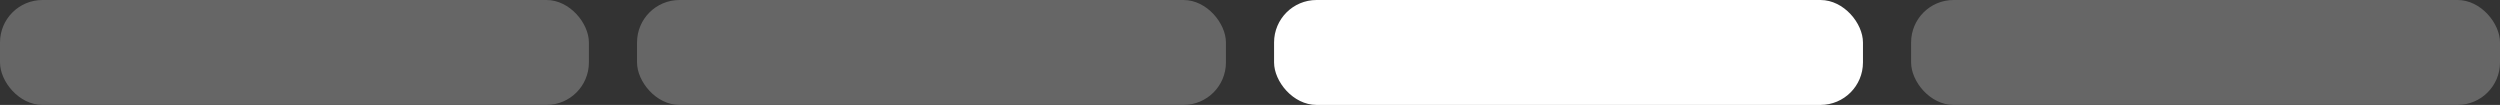 <svg xmlns="http://www.w3.org/2000/svg" viewBox="0 0 150.11 6.3"><rect x="0" y="0" width="150.11" height="6.3" fill="#333333" stroke="none"/><title>tabpage_icon</title><g id="Layer_2" data-name="Layer 2"><g id="Layer_1_copy" data-name="Layer 1 copy"><rect width="35.36" height="6.3" rx="2.55" ry="2.55" fill="#666"/><rect x="38.25" width="35.36" height="6.3" rx="2.55" ry="2.55" fill="#666"/><rect x="76.5" width="35.36" height="6.3" rx="2.55" ry="2.55" fill="#fff"/><rect x="114.75" width="35.36" height="6.3" rx="2.55" ry="2.55" fill="#666"/></g></g></svg>